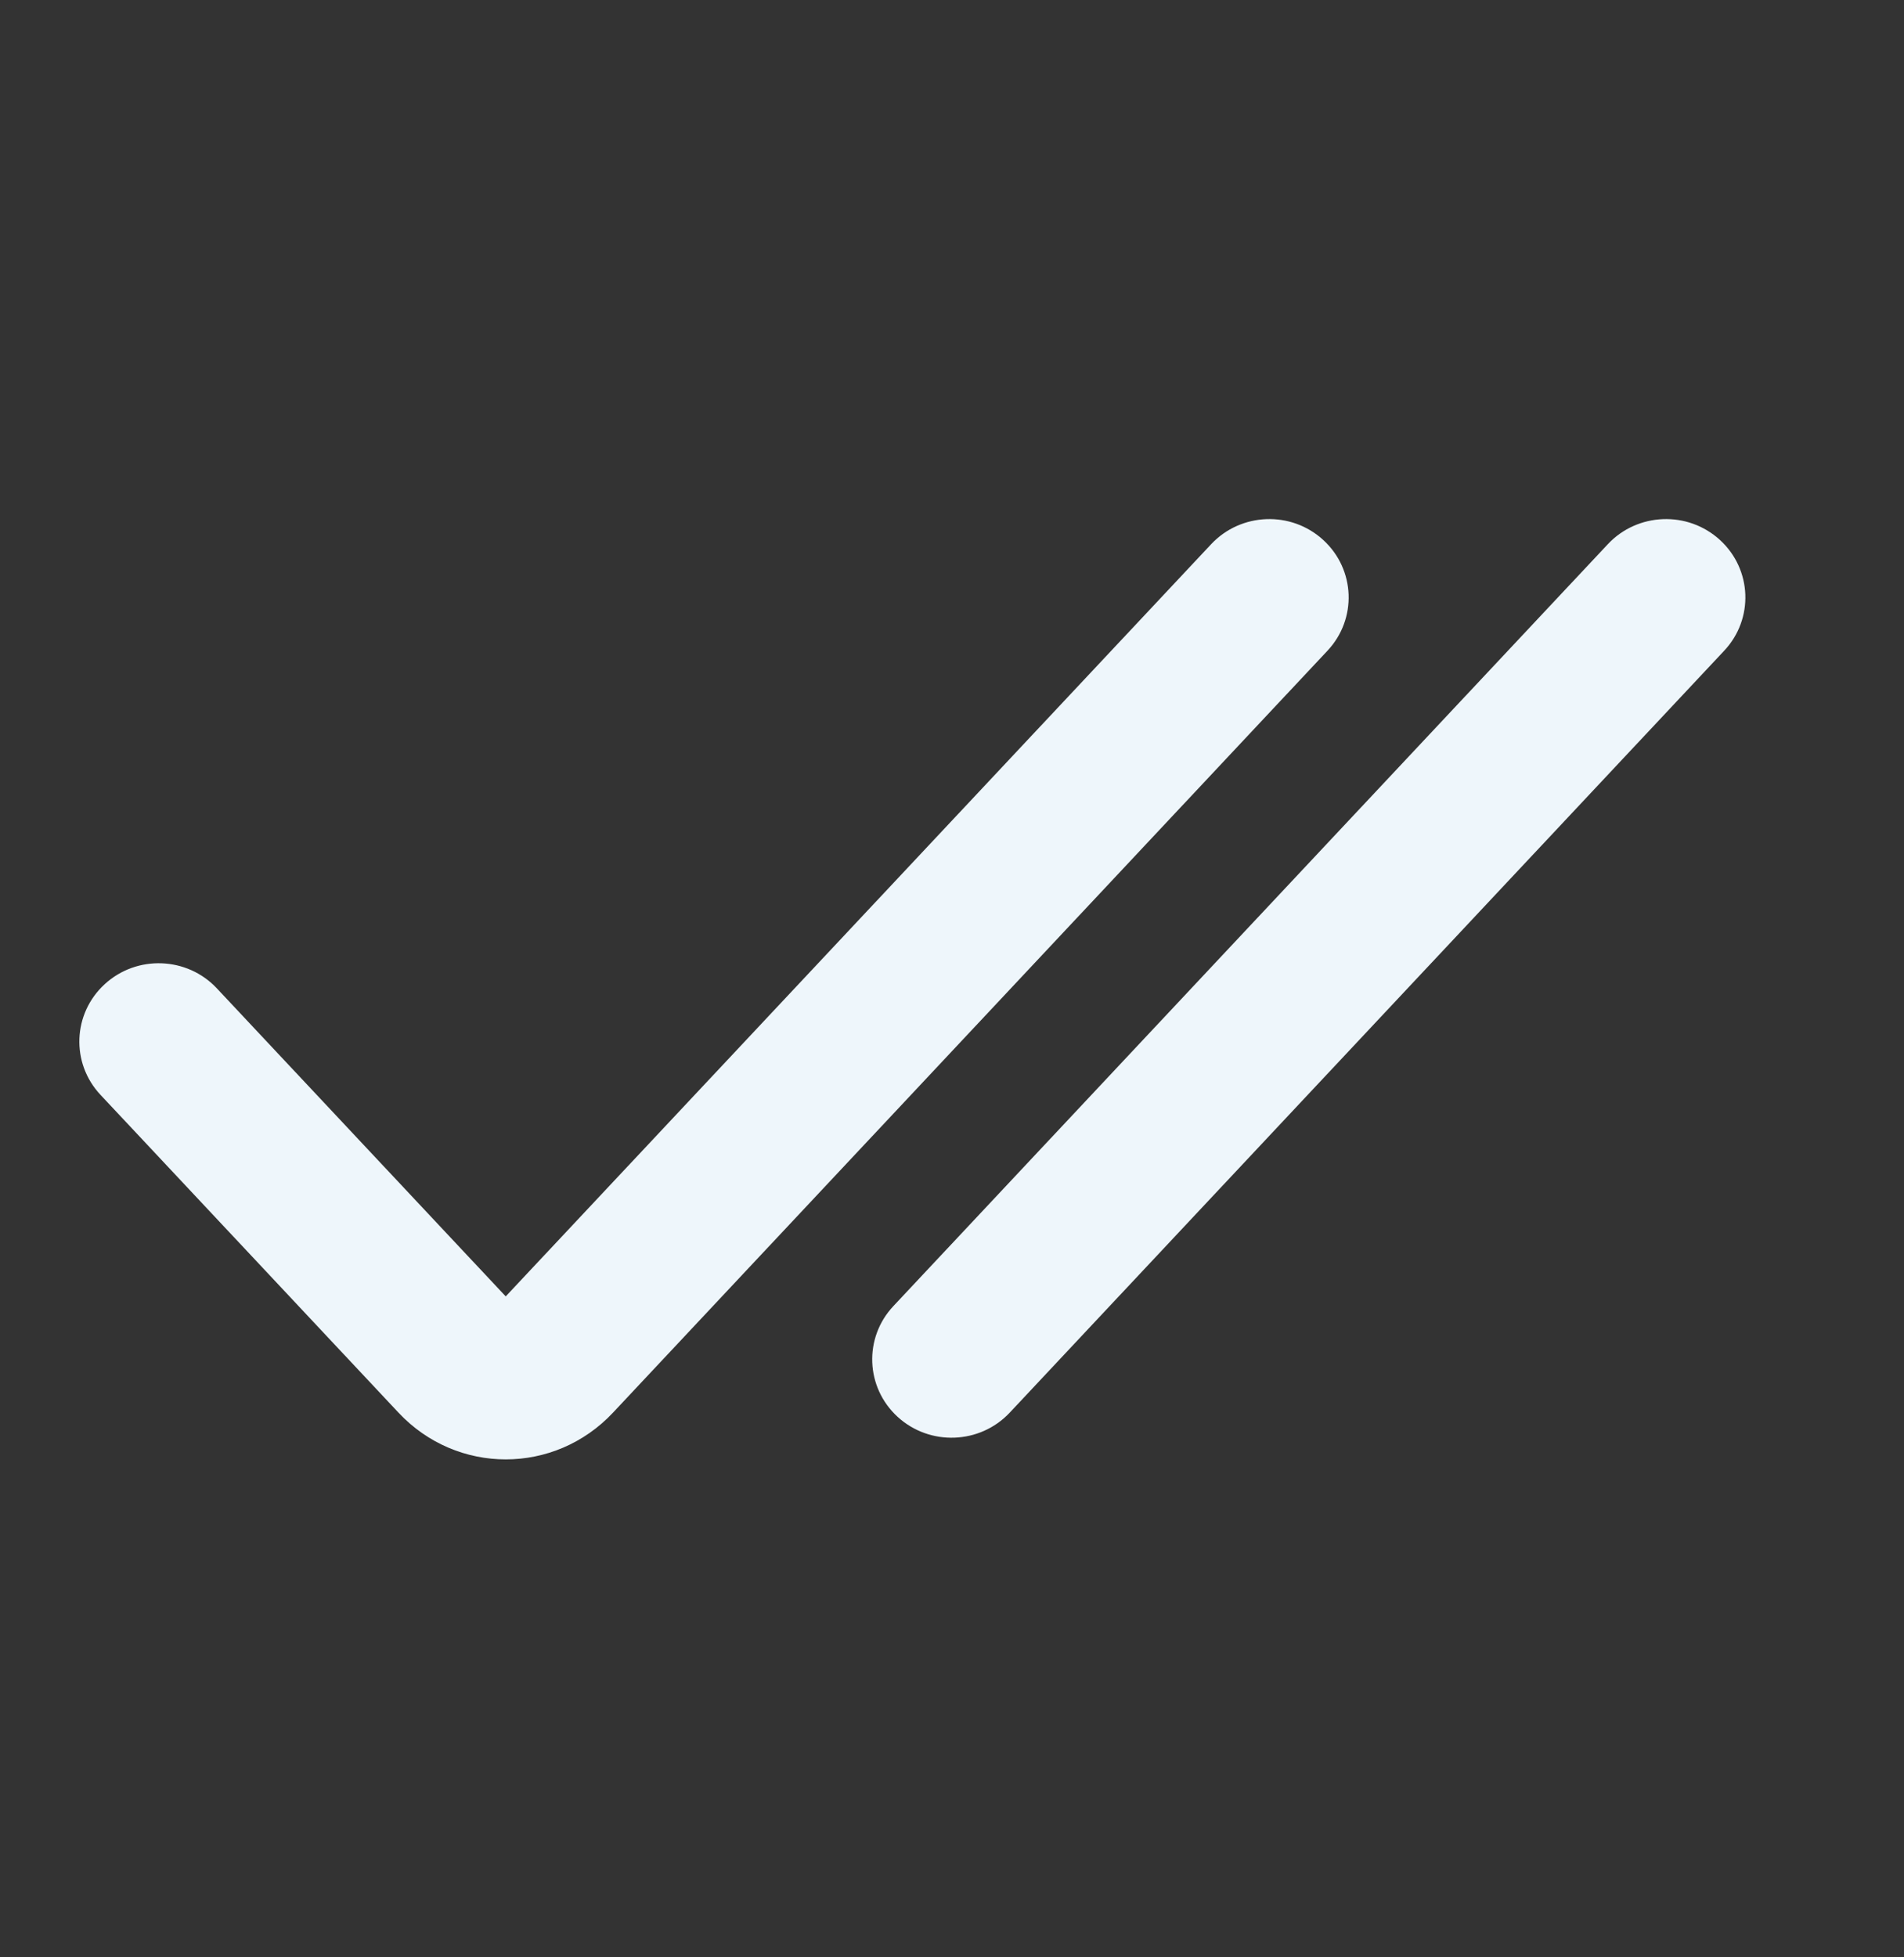 <svg width="36" color="#EEF6FB" height="37" viewBox="0 0 36 37" fill="none" xmlns="http://www.w3.org/2000/svg">
<rect x="0" y="0" width="36" height="37" fill="#333333" stroke="none"/>
<path fill-rule="evenodd" clip-rule="evenodd" d="M25.019 10.207C25.627 10.763 25.663 11.7 25.1 12.3L11.591 26.703C10.485 27.882 8.64 27.882 7.534 26.703L1.9 20.696C1.337 20.096 1.373 19.159 1.981 18.603C2.588 18.047 3.538 18.083 4.1 18.683L9.562 24.506L22.9 10.287C23.463 9.687 24.412 9.651 25.019 10.207ZM32.52 10.207C33.128 10.763 33.164 11.7 32.601 12.3L19.092 26.703C18.529 27.303 17.58 27.339 16.972 26.783C16.364 26.227 16.328 25.29 16.891 24.69L30.4 10.287C30.963 9.687 31.912 9.651 32.52 10.207Z" fill="currentColor"/>
</svg>
